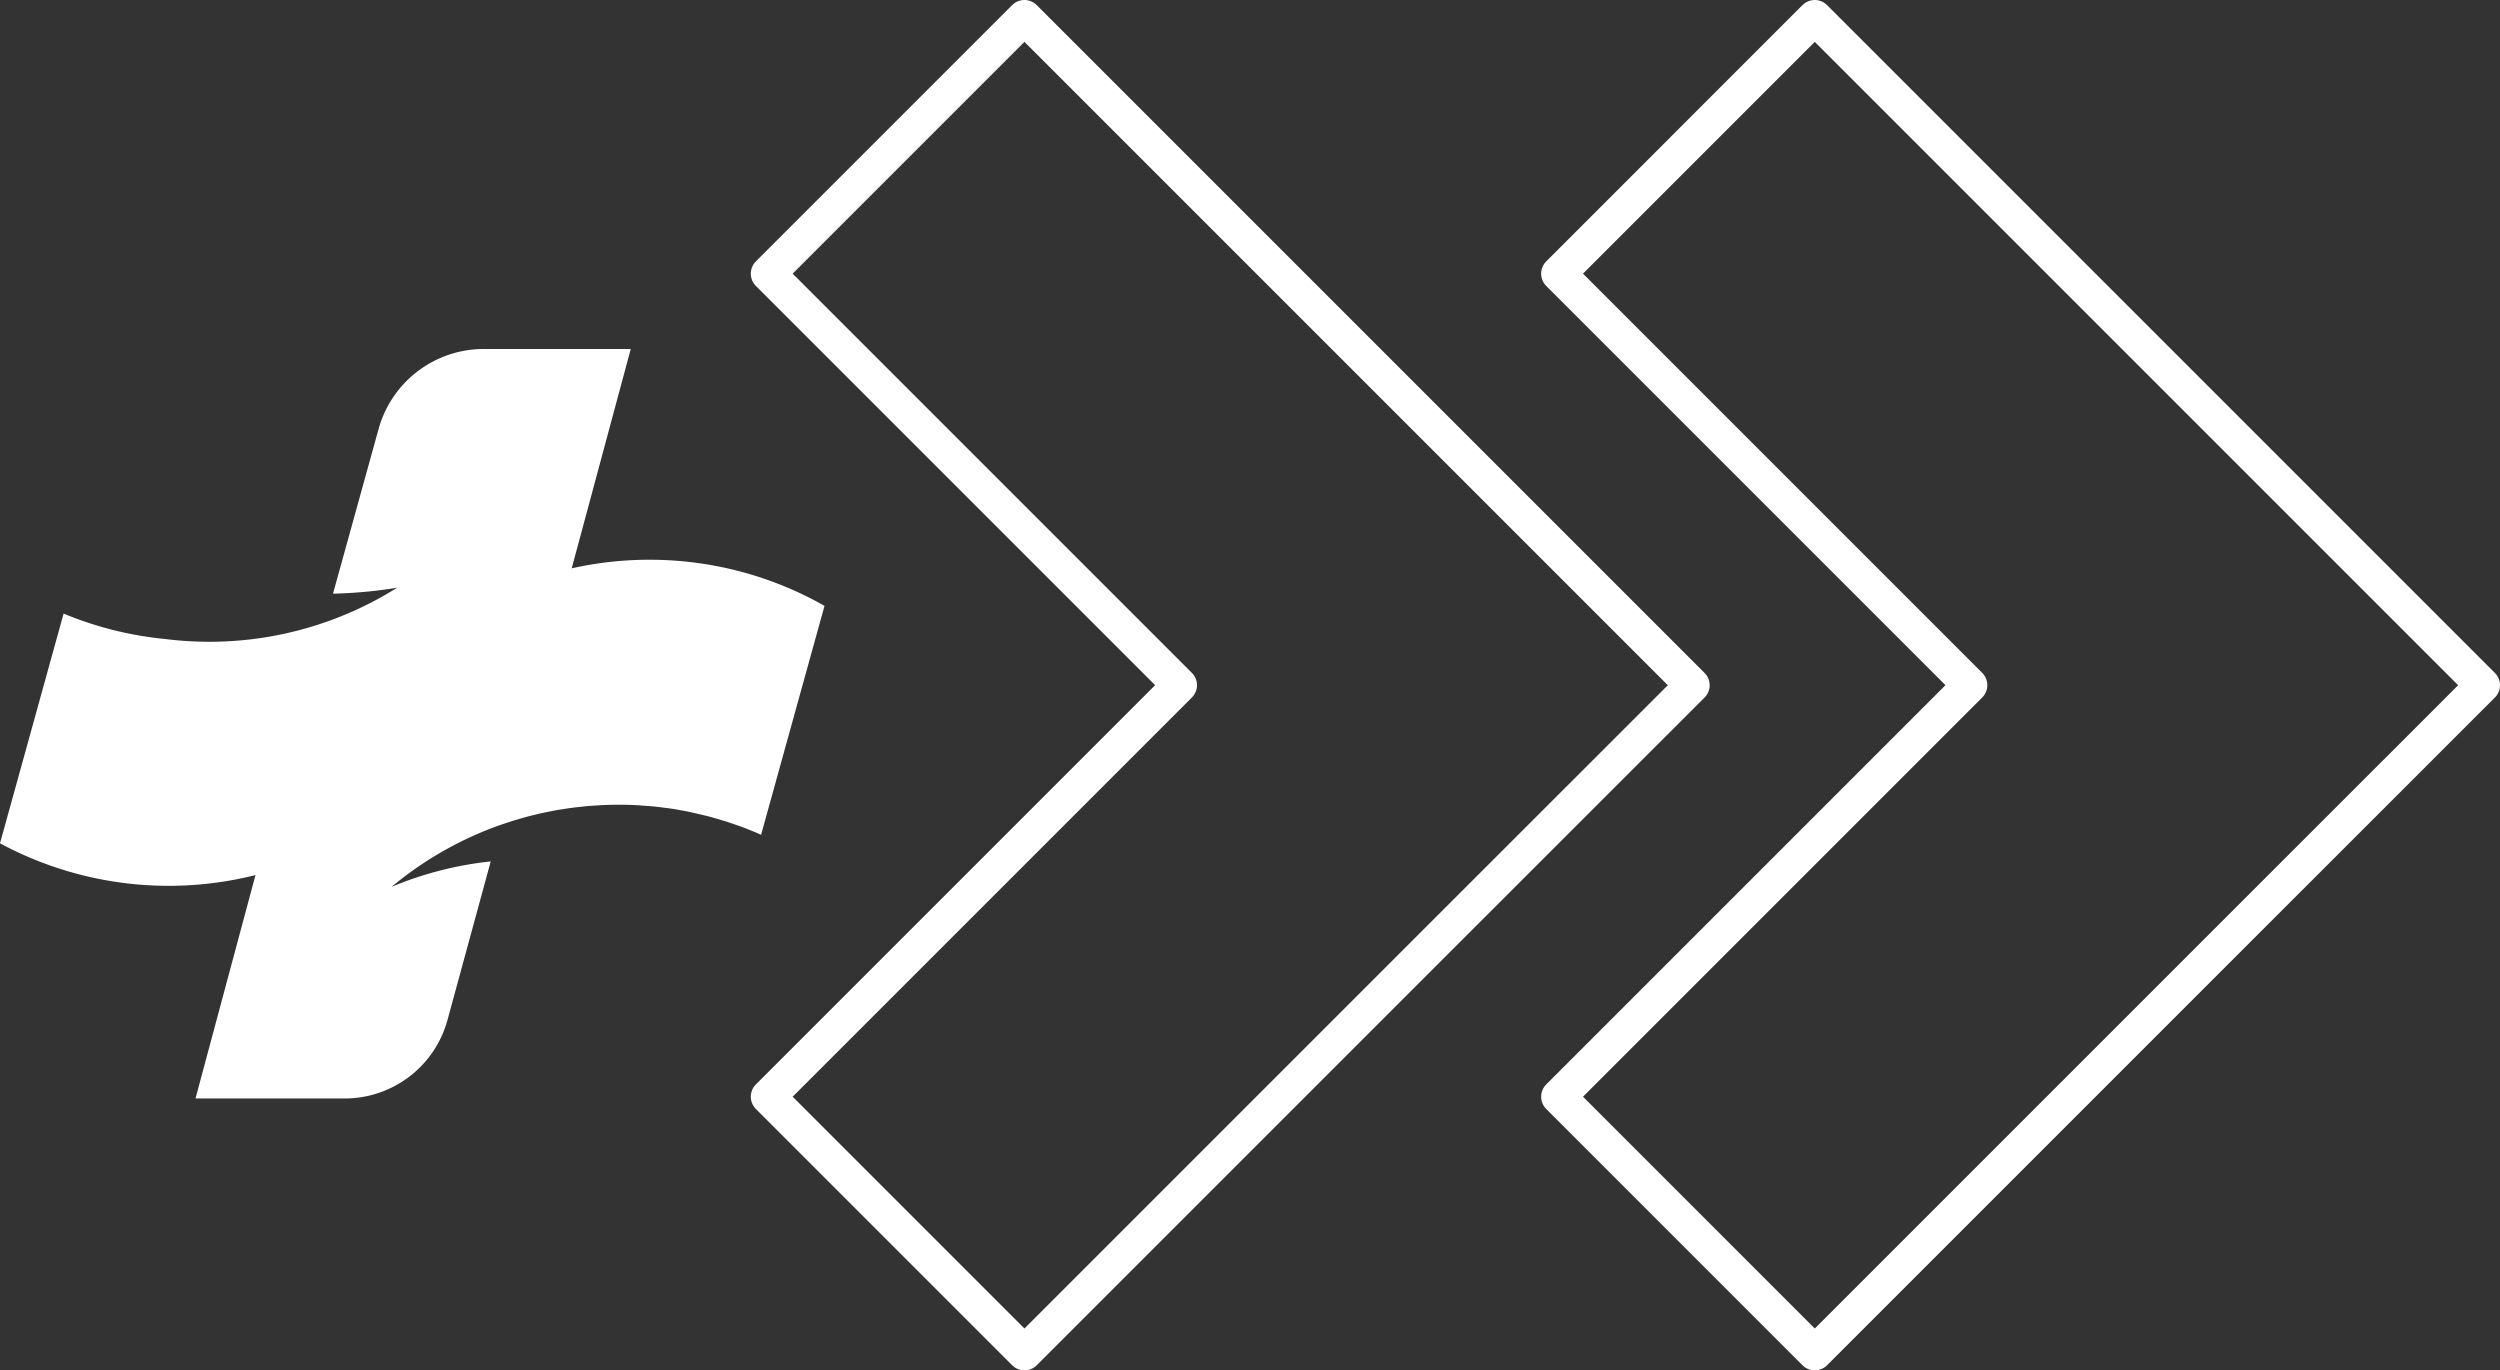 <svg xmlns="http://www.w3.org/2000/svg" width="108.136" height="59.278" viewBox="0 0 108.136 59.278"><rect x="0" y="0" width="108.136" height="59.278" fill="#333333" stroke="none"/><defs><style>.a{fill:#fff;}.b{fill:none;stroke:#fff;stroke-linecap:round;stroke-linejoin:round;stroke-width:1.5px;}</style></defs><g transform="translate(-1248 -6553.25)"><g transform="translate(-8.669 6328.448)"><path class="a" d="M1284.765,249.013a15.375,15.375,0,0,0-3.367.372l2.554-9.487h-6.36a4.719,4.719,0,0,0-4.551,3.472l-1.968,7.111a19.772,19.772,0,0,0,2.774-.258,15.265,15.265,0,0,1-8.142,2.339,15.536,15.536,0,0,1-1.892-.12,15.238,15.238,0,0,1-4.393-1.1l-2.751,9.937a15.393,15.393,0,0,0,11.051,1.374l-2.595,9.663h6.454a4.608,4.608,0,0,0,4.447-3.4l1.869-6.854a15.254,15.254,0,0,0-4.288,1.1,15.341,15.341,0,0,1,4.718-2.682v0l.185-.061c.112-.038.226-.076.34-.112.091-.028.183-.055.274-.081.117-.034.234-.068.352-.1.093-.026.186-.047.28-.071.118-.029.236-.058.355-.085.1-.021.2-.04.294-.059.116-.024.233-.047.35-.068s.213-.034.319-.05.222-.036.334-.05.238-.028.358-.04c.1-.012.2-.025.305-.034.141-.012.283-.019.424-.028.083-.005.165-.013.248-.015q.34-.016.682-.016h.015q.4,0,.789.021c.081,0,.161.013.242.018.185.013.37.025.554.044.09.01.178.023.268.034.173.021.346.041.517.068.088.014.176.032.264.047.17.03.341.06.509.1.085.018.169.039.253.058.17.039.339.078.507.122.081.021.162.046.243.068.168.048.336.1.5.149.078.024.155.052.233.079.166.055.331.112.495.173l.229.09c.161.064.322.128.48.2l.067.028,2.743-9.9a15.286,15.286,0,0,0-7.571-1.995"/><path class="b" d="M1364.055,254.441l-28.889-28.889-11.086,11.087,17.8,17.8-17.8,17.8,11.086,11.087,17.8-17.8Z"/><path class="b" d="M1329.87,254.441l-28.889-28.889-11.087,11.087,17.8,17.8-17.8,17.8,11.087,11.087,17.8-17.8Z"/></g></g></svg>